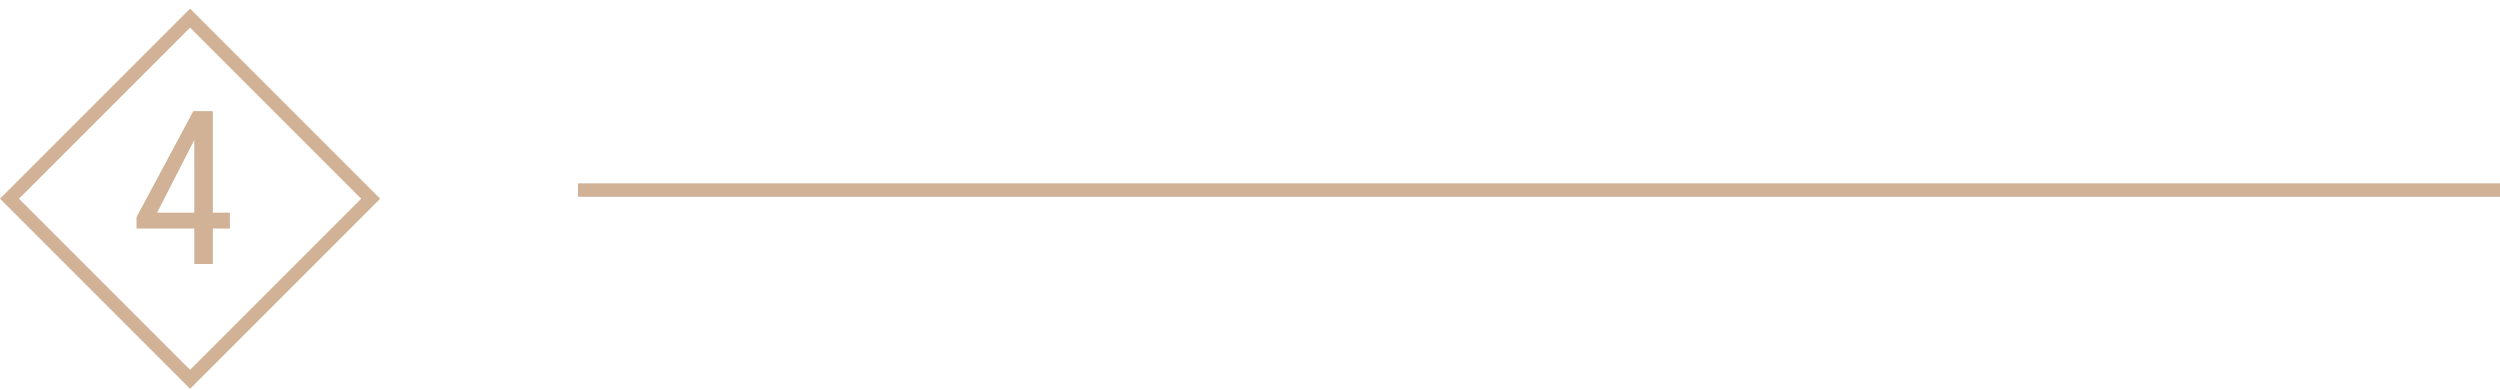 <svg width="186" height="29" viewBox="0 0 186 29" fill="none" xmlns="http://www.w3.org/2000/svg">
<line x1="43" y1="14.142" x2="186" y2="14.142" stroke="#D1B296"/>
<rect x="14.142" y="1.349" width="19" height="19" transform="rotate(45 14.142 1.349)" stroke="#D1B296"/>
<path d="M15.837 15.822H17.103V17.002H15.837V19.642H14.455V17.002H10.158V16.15L14.384 8.267H15.837V15.822ZM11.689 15.822H14.455V10.415L11.689 15.822Z" fill="#D1B296"/>
</svg>
